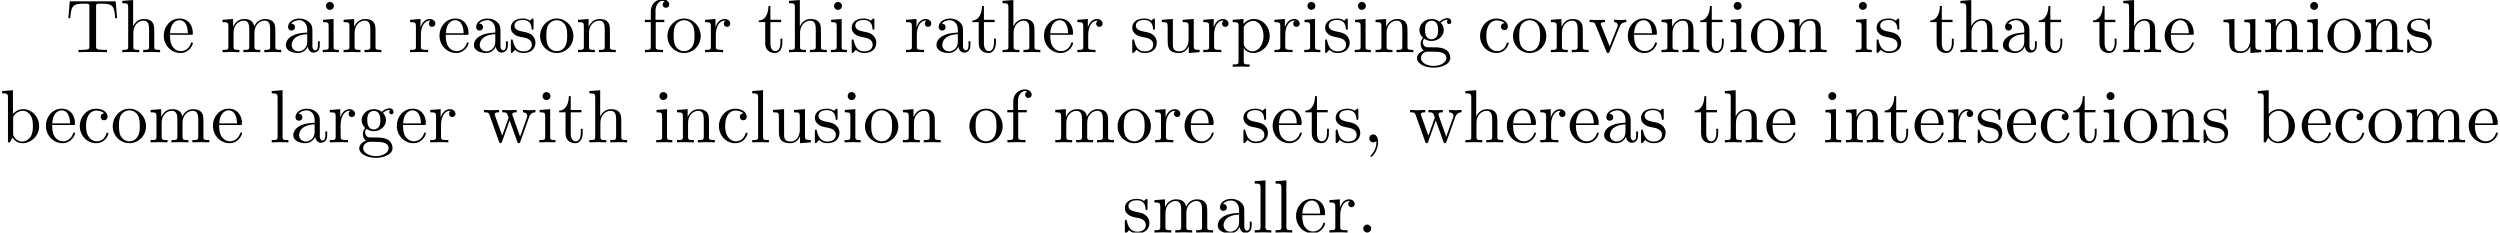 <?xml version='1.0' encoding='UTF-8'?>
<!-- This file was generated by dvisvgm 2.13.1 -->
<svg version='1.1' xmlns='http://www.w3.org/2000/svg' xmlns:xlink='http://www.w3.org/1999/xlink' width='331.452pt' height='30.829pt' viewBox='6.13 -30.829 331.452 30.829'>
<defs>
<path id='g0-44' d='M2.022-.01C2.022-.648 1.783-1.056 1.385-1.056C1.036-1.056 .857-.787 .857-.528S1.026 0 1.385 0C1.544 0 1.664-.06 1.763-.139L1.783-.159C1.793-.159 1.803-.149 1.803-.01C1.803 .628 1.524 1.235 1.086 1.704C1.026 1.763 1.016 1.773 1.016 1.813C1.016 1.883 1.066 1.923 1.116 1.923C1.235 1.923 2.022 1.136 2.022-.01Z'/>
<path id='g0-46' d='M1.913-.528C1.913-.817 1.674-1.056 1.385-1.056S.857-.817 .857-.528S1.096 0 1.385 0S1.913-.239 1.913-.528Z'/>
<path id='g0-84' d='M6.635-6.745H.548L.359-4.503H.608C.747-6.107 .897-6.436 2.401-6.436C2.58-6.436 2.839-6.436 2.939-6.416C3.148-6.376 3.148-6.267 3.148-6.037V-.787C3.148-.448 3.148-.309 2.102-.309H1.704V0C2.112-.03 3.128-.03 3.587-.03S5.071-.03 5.479 0V-.309H5.081C4.035-.309 4.035-.448 4.035-.787V-6.037C4.035-6.237 4.035-6.376 4.214-6.416C4.324-6.436 4.593-6.436 4.782-6.436C6.286-6.436 6.436-6.107 6.575-4.503H6.824L6.635-6.745Z'/>
<path id='g0-97' d='M3.318-.757C3.357-.359 3.626 .06 4.095 .06C4.304 .06 4.912-.08 4.912-.887V-1.445H4.663V-.887C4.663-.309 4.413-.249 4.304-.249C3.975-.249 3.935-.697 3.935-.747V-2.74C3.935-3.158 3.935-3.547 3.577-3.915C3.188-4.304 2.69-4.463 2.212-4.463C1.395-4.463 .707-3.995 .707-3.337C.707-3.039 .907-2.869 1.166-2.869C1.445-2.869 1.624-3.068 1.624-3.328C1.624-3.447 1.574-3.776 1.116-3.786C1.385-4.134 1.873-4.244 2.192-4.244C2.68-4.244 3.248-3.856 3.248-2.969V-2.6C2.74-2.57 2.042-2.54 1.415-2.242C.667-1.903 .418-1.385 .418-.946C.418-.139 1.385 .11 2.012 .11C2.67 .11 3.128-.289 3.318-.757ZM3.248-2.391V-1.395C3.248-.448 2.531-.11 2.082-.11C1.594-.11 1.186-.458 1.186-.956C1.186-1.504 1.604-2.331 3.248-2.391Z'/>
<path id='g0-98' d='M1.714-3.756V-6.914L.279-6.804V-6.496C.976-6.496 1.056-6.426 1.056-5.938V0H1.305C1.315-.01 1.395-.149 1.664-.618C1.813-.389 2.232 .11 2.969 .11C4.154 .11 5.191-.867 5.191-2.152C5.191-3.417 4.214-4.403 3.078-4.403C2.301-4.403 1.873-3.935 1.714-3.756ZM1.743-1.136V-3.188C1.743-3.377 1.743-3.387 1.853-3.547C2.242-4.105 2.79-4.184 3.029-4.184C3.477-4.184 3.836-3.925 4.075-3.547C4.334-3.138 4.364-2.57 4.364-2.162C4.364-1.793 4.344-1.196 4.055-.747C3.846-.438 3.467-.11 2.929-.11C2.481-.11 2.122-.349 1.883-.717C1.743-.927 1.743-.956 1.743-1.136Z'/>
<path id='g0-99' d='M1.166-2.172C1.166-3.796 1.983-4.214 2.511-4.214C2.6-4.214 3.228-4.204 3.577-3.846C3.168-3.816 3.108-3.517 3.108-3.387C3.108-3.128 3.288-2.929 3.567-2.929C3.826-2.929 4.025-3.098 4.025-3.397C4.025-4.075 3.268-4.463 2.501-4.463C1.255-4.463 .339-3.387 .339-2.152C.339-.877 1.325 .11 2.481 .11C3.816 .11 4.134-1.086 4.134-1.186S4.035-1.285 4.005-1.285C3.915-1.285 3.895-1.245 3.875-1.186C3.587-.259 2.939-.139 2.57-.139C2.042-.139 1.166-.568 1.166-2.172Z'/>
<path id='g0-101' d='M1.116-2.511C1.176-3.995 2.012-4.244 2.351-4.244C3.377-4.244 3.477-2.899 3.477-2.511H1.116ZM1.106-2.301H3.885C4.105-2.301 4.134-2.301 4.134-2.511C4.134-3.497 3.597-4.463 2.351-4.463C1.196-4.463 .279-3.437 .279-2.192C.279-.857 1.325 .11 2.471 .11C3.686 .11 4.134-.996 4.134-1.186C4.134-1.285 4.055-1.305 4.005-1.305C3.915-1.305 3.895-1.245 3.875-1.166C3.527-.139 2.63-.139 2.531-.139C2.032-.139 1.634-.438 1.405-.807C1.106-1.285 1.106-1.943 1.106-2.301Z'/>
<path id='g0-102' d='M1.743-4.294V-5.45C1.743-6.326 2.222-6.804 2.66-6.804C2.69-6.804 2.839-6.804 2.989-6.735C2.869-6.695 2.69-6.565 2.69-6.316C2.69-6.087 2.849-5.888 3.118-5.888C3.407-5.888 3.557-6.087 3.557-6.326C3.557-6.695 3.188-7.024 2.66-7.024C1.963-7.024 1.116-6.496 1.116-5.44V-4.294H.329V-3.985H1.116V-.757C1.116-.309 1.006-.309 .339-.309V0C.727-.01 1.196-.03 1.474-.03C1.873-.03 2.341-.03 2.74 0V-.309H2.531C1.793-.309 1.773-.418 1.773-.777V-3.985H2.909V-4.294H1.743Z'/>
<path id='g0-103' d='M2.212-1.714C1.345-1.714 1.345-2.71 1.345-2.939C1.345-3.208 1.355-3.527 1.504-3.776C1.584-3.895 1.813-4.174 2.212-4.174C3.078-4.174 3.078-3.178 3.078-2.949C3.078-2.68 3.068-2.361 2.919-2.112C2.839-1.993 2.61-1.714 2.212-1.714ZM1.056-1.325C1.056-1.365 1.056-1.594 1.225-1.793C1.614-1.514 2.022-1.484 2.212-1.484C3.138-1.484 3.826-2.172 3.826-2.939C3.826-3.308 3.666-3.676 3.417-3.905C3.776-4.244 4.134-4.294 4.314-4.294C4.334-4.294 4.384-4.294 4.413-4.284C4.304-4.244 4.254-4.134 4.254-4.015C4.254-3.846 4.384-3.726 4.543-3.726C4.643-3.726 4.832-3.796 4.832-4.025C4.832-4.194 4.712-4.513 4.324-4.513C4.125-4.513 3.686-4.453 3.268-4.045C2.849-4.374 2.431-4.403 2.212-4.403C1.285-4.403 .598-3.716 .598-2.949C.598-2.511 .817-2.132 1.066-1.923C.936-1.773 .757-1.445 .757-1.096C.757-.787 .887-.408 1.196-.209C.598-.04 .279 .389 .279 .787C.279 1.504 1.265 2.052 2.481 2.052C3.656 2.052 4.692 1.544 4.692 .767C4.692 .418 4.553-.09 4.045-.369C3.517-.648 2.939-.648 2.331-.648C2.082-.648 1.654-.648 1.584-.658C1.265-.697 1.056-1.006 1.056-1.325ZM2.491 1.823C1.484 1.823 .797 1.315 .797 .787C.797 .329 1.176-.04 1.614-.07H2.202C3.059-.07 4.174-.07 4.174 .787C4.174 1.325 3.467 1.823 2.491 1.823Z'/>
<path id='g0-104' d='M1.096-.757C1.096-.309 .986-.309 .319-.309V0C.667-.01 1.176-.03 1.445-.03C1.704-.03 2.222-.01 2.56 0V-.309C1.893-.309 1.783-.309 1.783-.757V-2.59C1.783-3.626 2.491-4.184 3.128-4.184C3.756-4.184 3.866-3.646 3.866-3.078V-.757C3.866-.309 3.756-.309 3.088-.309V0C3.437-.01 3.945-.03 4.214-.03C4.473-.03 4.991-.01 5.33 0V-.309C4.812-.309 4.563-.309 4.553-.608V-2.511C4.553-3.367 4.553-3.676 4.244-4.035C4.105-4.204 3.776-4.403 3.198-4.403C2.361-4.403 1.923-3.806 1.753-3.427V-6.914L.319-6.804V-6.496C1.016-6.496 1.096-6.426 1.096-5.938V-.757Z'/>
<path id='g0-105' d='M1.763-4.403L.369-4.294V-3.985C1.016-3.985 1.106-3.925 1.106-3.437V-.757C1.106-.309 .996-.309 .329-.309V0C.648-.01 1.186-.03 1.425-.03C1.773-.03 2.122-.01 2.461 0V-.309C1.803-.309 1.763-.359 1.763-.747V-4.403ZM1.803-6.137C1.803-6.456 1.554-6.665 1.275-6.665C.966-6.665 .747-6.396 .747-6.137C.747-5.868 .966-5.609 1.275-5.609C1.554-5.609 1.803-5.818 1.803-6.137Z'/>
<path id='g0-108' d='M1.763-6.914L.329-6.804V-6.496C1.026-6.496 1.106-6.426 1.106-5.938V-.757C1.106-.309 .996-.309 .329-.309V0C.658-.01 1.186-.03 1.435-.03S2.172-.01 2.54 0V-.309C1.873-.309 1.763-.309 1.763-.757V-6.914Z'/>
<path id='g0-109' d='M1.096-3.427V-.757C1.096-.309 .986-.309 .319-.309V0C.667-.01 1.176-.03 1.445-.03C1.704-.03 2.222-.01 2.56 0V-.309C1.893-.309 1.783-.309 1.783-.757V-2.59C1.783-3.626 2.491-4.184 3.128-4.184C3.756-4.184 3.866-3.646 3.866-3.078V-.757C3.866-.309 3.756-.309 3.088-.309V0C3.437-.01 3.945-.03 4.214-.03C4.473-.03 4.991-.01 5.33 0V-.309C4.663-.309 4.553-.309 4.553-.757V-2.59C4.553-3.626 5.26-4.184 5.898-4.184C6.526-4.184 6.635-3.646 6.635-3.078V-.757C6.635-.309 6.526-.309 5.858-.309V0C6.207-.01 6.715-.03 6.984-.03C7.243-.03 7.761-.01 8.1 0V-.309C7.582-.309 7.333-.309 7.323-.608V-2.511C7.323-3.367 7.323-3.676 7.014-4.035C6.874-4.204 6.545-4.403 5.968-4.403C5.131-4.403 4.692-3.806 4.523-3.427C4.384-4.294 3.646-4.403 3.198-4.403C2.471-4.403 2.002-3.975 1.724-3.357V-4.403L.319-4.294V-3.985C1.016-3.985 1.096-3.915 1.096-3.427Z'/>
<path id='g0-110' d='M1.096-3.427V-.757C1.096-.309 .986-.309 .319-.309V0C.667-.01 1.176-.03 1.445-.03C1.704-.03 2.222-.01 2.56 0V-.309C1.893-.309 1.783-.309 1.783-.757V-2.59C1.783-3.626 2.491-4.184 3.128-4.184C3.756-4.184 3.866-3.646 3.866-3.078V-.757C3.866-.309 3.756-.309 3.088-.309V0C3.437-.01 3.945-.03 4.214-.03C4.473-.03 4.991-.01 5.33 0V-.309C4.812-.309 4.563-.309 4.553-.608V-2.511C4.553-3.367 4.553-3.676 4.244-4.035C4.105-4.204 3.776-4.403 3.198-4.403C2.471-4.403 2.002-3.975 1.724-3.357V-4.403L.319-4.294V-3.985C1.016-3.985 1.096-3.915 1.096-3.427Z'/>
<path id='g0-111' d='M4.692-2.132C4.692-3.407 3.696-4.463 2.491-4.463C1.245-4.463 .279-3.377 .279-2.132C.279-.847 1.315 .11 2.481 .11C3.686 .11 4.692-.867 4.692-2.132ZM2.491-.139C2.062-.139 1.624-.349 1.355-.807C1.106-1.245 1.106-1.853 1.106-2.212C1.106-2.6 1.106-3.138 1.345-3.577C1.614-4.035 2.082-4.244 2.481-4.244C2.919-4.244 3.347-4.025 3.606-3.597S3.866-2.59 3.866-2.212C3.866-1.853 3.866-1.315 3.646-.877C3.427-.428 2.989-.139 2.491-.139Z'/>
<path id='g0-112' d='M1.714-3.746V-4.403L.279-4.294V-3.985C.986-3.985 1.056-3.925 1.056-3.487V1.176C1.056 1.624 .946 1.624 .279 1.624V1.933C.618 1.923 1.136 1.903 1.395 1.903C1.664 1.903 2.172 1.923 2.521 1.933V1.624C1.853 1.624 1.743 1.624 1.743 1.176V-.498V-.588C1.793-.428 2.212 .11 2.969 .11C4.154 .11 5.191-.867 5.191-2.152C5.191-3.417 4.224-4.403 3.108-4.403C2.331-4.403 1.913-3.965 1.714-3.746ZM1.743-1.136V-3.357C2.032-3.866 2.521-4.154 3.029-4.154C3.756-4.154 4.364-3.278 4.364-2.152C4.364-.946 3.666-.11 2.929-.11C2.531-.11 2.152-.309 1.883-.717C1.743-.927 1.743-.936 1.743-1.136Z'/>
<path id='g0-114' d='M1.664-3.308V-4.403L.279-4.294V-3.985C.976-3.985 1.056-3.915 1.056-3.427V-.757C1.056-.309 .946-.309 .279-.309V0C.667-.01 1.136-.03 1.415-.03C1.813-.03 2.281-.03 2.68 0V-.309H2.471C1.733-.309 1.714-.418 1.714-.777V-2.311C1.714-3.298 2.132-4.184 2.889-4.184C2.959-4.184 2.979-4.184 2.999-4.174C2.969-4.164 2.77-4.045 2.77-3.786C2.77-3.507 2.979-3.357 3.198-3.357C3.377-3.357 3.626-3.477 3.626-3.796S3.318-4.403 2.889-4.403C2.162-4.403 1.803-3.736 1.664-3.308Z'/>
<path id='g0-115' d='M2.072-1.933C2.291-1.893 3.108-1.733 3.108-1.016C3.108-.508 2.76-.11 1.983-.11C1.146-.11 .787-.677 .598-1.524C.568-1.654 .558-1.694 .458-1.694C.329-1.694 .329-1.624 .329-1.445V-.13C.329 .04 .329 .11 .438 .11C.488 .11 .498 .1 .687-.09C.707-.11 .707-.13 .887-.319C1.325 .1 1.773 .11 1.983 .11C3.128 .11 3.587-.558 3.587-1.275C3.587-1.803 3.288-2.102 3.168-2.222C2.839-2.54 2.451-2.62 2.032-2.7C1.474-2.809 .807-2.939 .807-3.517C.807-3.866 1.066-4.274 1.923-4.274C3.019-4.274 3.068-3.377 3.088-3.068C3.098-2.979 3.188-2.979 3.208-2.979C3.337-2.979 3.337-3.029 3.337-3.218V-4.224C3.337-4.394 3.337-4.463 3.228-4.463C3.178-4.463 3.158-4.463 3.029-4.344C2.999-4.304 2.899-4.214 2.859-4.184C2.481-4.463 2.072-4.463 1.923-4.463C.707-4.463 .329-3.796 .329-3.238C.329-2.889 .488-2.61 .757-2.391C1.076-2.132 1.355-2.072 2.072-1.933Z'/>
<path id='g0-116' d='M1.724-3.985H3.148V-4.294H1.724V-6.127H1.474C1.465-5.31 1.166-4.244 .189-4.204V-3.985H1.036V-1.235C1.036-.01 1.963 .11 2.321 .11C3.029 .11 3.308-.598 3.308-1.235V-1.803H3.059V-1.255C3.059-.518 2.76-.139 2.391-.139C1.724-.139 1.724-1.046 1.724-1.215V-3.985Z'/>
<path id='g0-117' d='M3.895-.787V.11L5.33 0V-.309C4.633-.309 4.553-.379 4.553-.867V-4.403L3.088-4.294V-3.985C3.786-3.985 3.866-3.915 3.866-3.427V-1.654C3.866-.787 3.387-.11 2.66-.11C1.823-.11 1.783-.578 1.783-1.096V-4.403L.319-4.294V-3.985C1.096-3.985 1.096-3.955 1.096-3.068V-1.574C1.096-.797 1.096 .11 2.61 .11C3.168 .11 3.606-.169 3.895-.787Z'/>
<path id='g0-118' d='M4.144-3.318C4.234-3.547 4.403-3.975 5.061-3.985V-4.294C4.832-4.274 4.543-4.264 4.314-4.264C4.075-4.264 3.616-4.284 3.447-4.294V-3.985C3.816-3.975 3.925-3.746 3.925-3.557C3.925-3.467 3.905-3.427 3.866-3.318L2.849-.777L1.733-3.557C1.674-3.686 1.674-3.706 1.674-3.726C1.674-3.985 2.062-3.985 2.242-3.985V-4.294C1.943-4.284 1.385-4.264 1.156-4.264C.887-4.264 .488-4.274 .189-4.294V-3.985C.817-3.985 .857-3.925 .986-3.616L2.421-.08C2.481 .06 2.501 .11 2.63 .11S2.8 .02 2.839-.08L4.144-3.318Z'/>
<path id='g0-119' d='M6.167-3.347C6.346-3.846 6.655-3.975 7.004-3.985V-4.294C6.785-4.274 6.496-4.264 6.276-4.264C5.988-4.264 5.539-4.284 5.35-4.294V-3.985C5.709-3.975 5.928-3.796 5.928-3.507C5.928-3.447 5.928-3.427 5.878-3.298L4.971-.747L3.985-3.527C3.945-3.646 3.935-3.666 3.935-3.716C3.935-3.985 4.324-3.985 4.523-3.985V-4.294C4.234-4.284 3.726-4.264 3.487-4.264C3.188-4.264 2.899-4.274 2.6-4.294V-3.985C2.969-3.985 3.128-3.965 3.228-3.836C3.278-3.776 3.387-3.477 3.457-3.288L2.6-.877L1.654-3.537C1.604-3.656 1.604-3.676 1.604-3.716C1.604-3.985 1.993-3.985 2.192-3.985V-4.294C1.893-4.284 1.335-4.264 1.106-4.264C1.066-4.264 .538-4.274 .179-4.294V-3.985C.677-3.985 .797-3.955 .917-3.636L2.172-.11C2.222 .03 2.252 .11 2.381 .11S2.531 .05 2.58-.09L3.587-2.909L4.603-.08C4.643 .03 4.672 .11 4.802 .11S4.961 .02 5.001-.08L6.167-3.347Z'/>
</defs>
<g id='page1'>
<use x='14.833' y='-23.91' xlink:href='#g0-84'/>
<use x='22.028' y='-23.91' xlink:href='#g0-104'/>
<use x='27.563' y='-23.91' xlink:href='#g0-101'/>
<use x='35.312' y='-23.91' xlink:href='#g0-109'/>
<use x='43.614' y='-23.91' xlink:href='#g0-97'/>
<use x='48.595' y='-23.91' xlink:href='#g0-105'/>
<use x='51.363' y='-23.91' xlink:href='#g0-110'/>
<use x='60.218' y='-23.91' xlink:href='#g0-114'/>
<use x='64.121' y='-23.91' xlink:href='#g0-101'/>
<use x='68.548' y='-23.91' xlink:href='#g0-97'/>
<use x='73.53' y='-23.91' xlink:href='#g0-115'/>
<use x='77.459' y='-23.91' xlink:href='#g0-111'/>
<use x='82.441' y='-23.91' xlink:href='#g0-110'/>
<use x='91.296' y='-23.91' xlink:href='#g0-102'/>
<use x='94.341' y='-23.91' xlink:href='#g0-111'/>
<use x='99.322' y='-23.91' xlink:href='#g0-114'/>
<use x='106.545' y='-23.91' xlink:href='#g0-116'/>
<use x='110.419' y='-23.91' xlink:href='#g0-104'/>
<use x='115.954' y='-23.91' xlink:href='#g0-105'/>
<use x='118.721' y='-23.91' xlink:href='#g0-115'/>
<use x='125.972' y='-23.91' xlink:href='#g0-114'/>
<use x='129.874' y='-23.91' xlink:href='#g0-97'/>
<use x='134.855' y='-23.91' xlink:href='#g0-116'/>
<use x='138.73' y='-23.91' xlink:href='#g0-104'/>
<use x='144.265' y='-23.91' xlink:href='#g0-101'/>
<use x='148.692' y='-23.91' xlink:href='#g0-114'/>
<use x='155.915' y='-23.91' xlink:href='#g0-115'/>
<use x='159.845' y='-23.91' xlink:href='#g0-117'/>
<use x='165.38' y='-23.91' xlink:href='#g0-114'/>
<use x='169.282' y='-23.91' xlink:href='#g0-112'/>
<use x='174.817' y='-23.91' xlink:href='#g0-114'/>
<use x='178.719' y='-23.91' xlink:href='#g0-105'/>
<use x='181.486' y='-23.91' xlink:href='#g0-115'/>
<use x='185.416' y='-23.91' xlink:href='#g0-105'/>
<use x='188.183' y='-23.91' xlink:href='#g0-110'/>
<use x='193.718' y='-23.91' xlink:href='#g0-103'/>
<use x='202.02' y='-23.91' xlink:href='#g0-99'/>
<use x='206.448' y='-23.91' xlink:href='#g0-111'/>
<use x='211.43' y='-23.91' xlink:href='#g0-110'/>
<use x='216.688' y='-23.91' xlink:href='#g0-118'/>
<use x='221.669' y='-23.91' xlink:href='#g0-101'/>
<use x='226.097' y='-23.91' xlink:href='#g0-110'/>
<use x='231.355' y='-23.91' xlink:href='#g0-116'/>
<use x='235.229' y='-23.91' xlink:href='#g0-105'/>
<use x='237.997' y='-23.91' xlink:href='#g0-111'/>
<use x='242.978' y='-23.91' xlink:href='#g0-110'/>
<use x='251.834' y='-23.91' xlink:href='#g0-105'/>
<use x='254.601' y='-23.91' xlink:href='#g0-115'/>
<use x='261.852' y='-23.91' xlink:href='#g0-116'/>
<use x='265.726' y='-23.91' xlink:href='#g0-104'/>
<use x='271.261' y='-23.91' xlink:href='#g0-97'/>
<use x='276.242' y='-23.91' xlink:href='#g0-116'/>
<use x='283.438' y='-23.91' xlink:href='#g0-116'/>
<use x='287.312' y='-23.91' xlink:href='#g0-104'/>
<use x='292.847' y='-23.91' xlink:href='#g0-101'/>
<use x='300.595' y='-23.91' xlink:href='#g0-117'/>
<use x='306.13' y='-23.91' xlink:href='#g0-110'/>
<use x='311.665' y='-23.91' xlink:href='#g0-105'/>
<use x='314.433' y='-23.91' xlink:href='#g0-111'/>
<use x='319.414' y='-23.91' xlink:href='#g0-110'/>
<use x='324.949' y='-23.91' xlink:href='#g0-115'/>
<use x='6.13' y='-11.955' xlink:href='#g0-98'/>
<use x='11.941' y='-11.955' xlink:href='#g0-101'/>
<use x='16.369' y='-11.955' xlink:href='#g0-99'/>
<use x='20.797' y='-11.955' xlink:href='#g0-111'/>
<use x='25.778' y='-11.955' xlink:href='#g0-109'/>
<use x='34.08' y='-11.955' xlink:href='#g0-101'/>
<use x='41.829' y='-11.955' xlink:href='#g0-108'/>
<use x='44.597' y='-11.955' xlink:href='#g0-97'/>
<use x='49.578' y='-11.955' xlink:href='#g0-114'/>
<use x='53.48' y='-11.955' xlink:href='#g0-103'/>
<use x='58.461' y='-11.955' xlink:href='#g0-101'/>
<use x='62.889' y='-11.955' xlink:href='#g0-114'/>
<use x='70.112' y='-11.955' xlink:href='#g0-119'/>
<use x='77.307' y='-11.955' xlink:href='#g0-105'/>
<use x='80.075' y='-11.955' xlink:href='#g0-116'/>
<use x='83.949' y='-11.955' xlink:href='#g0-104'/>
<use x='92.805' y='-11.955' xlink:href='#g0-105'/>
<use x='95.572' y='-11.955' xlink:href='#g0-110'/>
<use x='101.107' y='-11.955' xlink:href='#g0-99'/>
<use x='105.535' y='-11.955' xlink:href='#g0-108'/>
<use x='108.302' y='-11.955' xlink:href='#g0-117'/>
<use x='113.837' y='-11.955' xlink:href='#g0-115'/>
<use x='117.767' y='-11.955' xlink:href='#g0-105'/>
<use x='120.534' y='-11.955' xlink:href='#g0-111'/>
<use x='125.516' y='-11.955' xlink:href='#g0-110'/>
<use x='134.371' y='-11.955' xlink:href='#g0-111'/>
<use x='139.353' y='-11.955' xlink:href='#g0-102'/>
<use x='145.718' y='-11.955' xlink:href='#g0-109'/>
<use x='154.02' y='-11.955' xlink:href='#g0-111'/>
<use x='159.001' y='-11.955' xlink:href='#g0-114'/>
<use x='162.903' y='-11.955' xlink:href='#g0-101'/>
<use x='170.652' y='-11.955' xlink:href='#g0-115'/>
<use x='174.582' y='-11.955' xlink:href='#g0-101'/>
<use x='179.01' y='-11.955' xlink:href='#g0-116'/>
<use x='182.884' y='-11.955' xlink:href='#g0-115'/>
<use x='186.814' y='-11.955' xlink:href='#g0-44'/>
<use x='192.902' y='-11.955' xlink:href='#g0-119'/>
<use x='200.097' y='-11.955' xlink:href='#g0-104'/>
<use x='205.632' y='-11.955' xlink:href='#g0-101'/>
<use x='210.06' y='-11.955' xlink:href='#g0-114'/>
<use x='213.962' y='-11.955' xlink:href='#g0-101'/>
<use x='218.39' y='-11.955' xlink:href='#g0-97'/>
<use x='223.371' y='-11.955' xlink:href='#g0-115'/>
<use x='230.622' y='-11.955' xlink:href='#g0-116'/>
<use x='234.496' y='-11.955' xlink:href='#g0-104'/>
<use x='240.031' y='-11.955' xlink:href='#g0-101'/>
<use x='247.78' y='-11.955' xlink:href='#g0-105'/>
<use x='250.547' y='-11.955' xlink:href='#g0-110'/>
<use x='255.805' y='-11.955' xlink:href='#g0-116'/>
<use x='259.679' y='-11.955' xlink:href='#g0-101'/>
<use x='264.107' y='-11.955' xlink:href='#g0-114'/>
<use x='268.009' y='-11.955' xlink:href='#g0-115'/>
<use x='271.939' y='-11.955' xlink:href='#g0-101'/>
<use x='276.367' y='-11.955' xlink:href='#g0-99'/>
<use x='280.795' y='-11.955' xlink:href='#g0-116'/>
<use x='284.669' y='-11.955' xlink:href='#g0-105'/>
<use x='287.437' y='-11.955' xlink:href='#g0-111'/>
<use x='292.418' y='-11.955' xlink:href='#g0-110'/>
<use x='297.953' y='-11.955' xlink:href='#g0-115'/>
<use x='305.203' y='-11.955' xlink:href='#g0-98'/>
<use x='311.015' y='-11.955' xlink:href='#g0-101'/>
<use x='315.443' y='-11.955' xlink:href='#g0-99'/>
<use x='319.871' y='-11.955' xlink:href='#g0-111'/>
<use x='324.852' y='-11.955' xlink:href='#g0-109'/>
<use x='333.154' y='-11.955' xlink:href='#g0-101'/>
<use x='154.933' y='0' xlink:href='#g0-115'/>
<use x='158.863' y='0' xlink:href='#g0-109'/>
<use x='167.165' y='0' xlink:href='#g0-97'/>
<use x='172.146' y='0' xlink:href='#g0-108'/>
<use x='174.914' y='0' xlink:href='#g0-108'/>
<use x='177.681' y='0' xlink:href='#g0-101'/>
<use x='182.109' y='0' xlink:href='#g0-114'/>
<use x='186.011' y='0' xlink:href='#g0-46'/>
</g>
</svg>